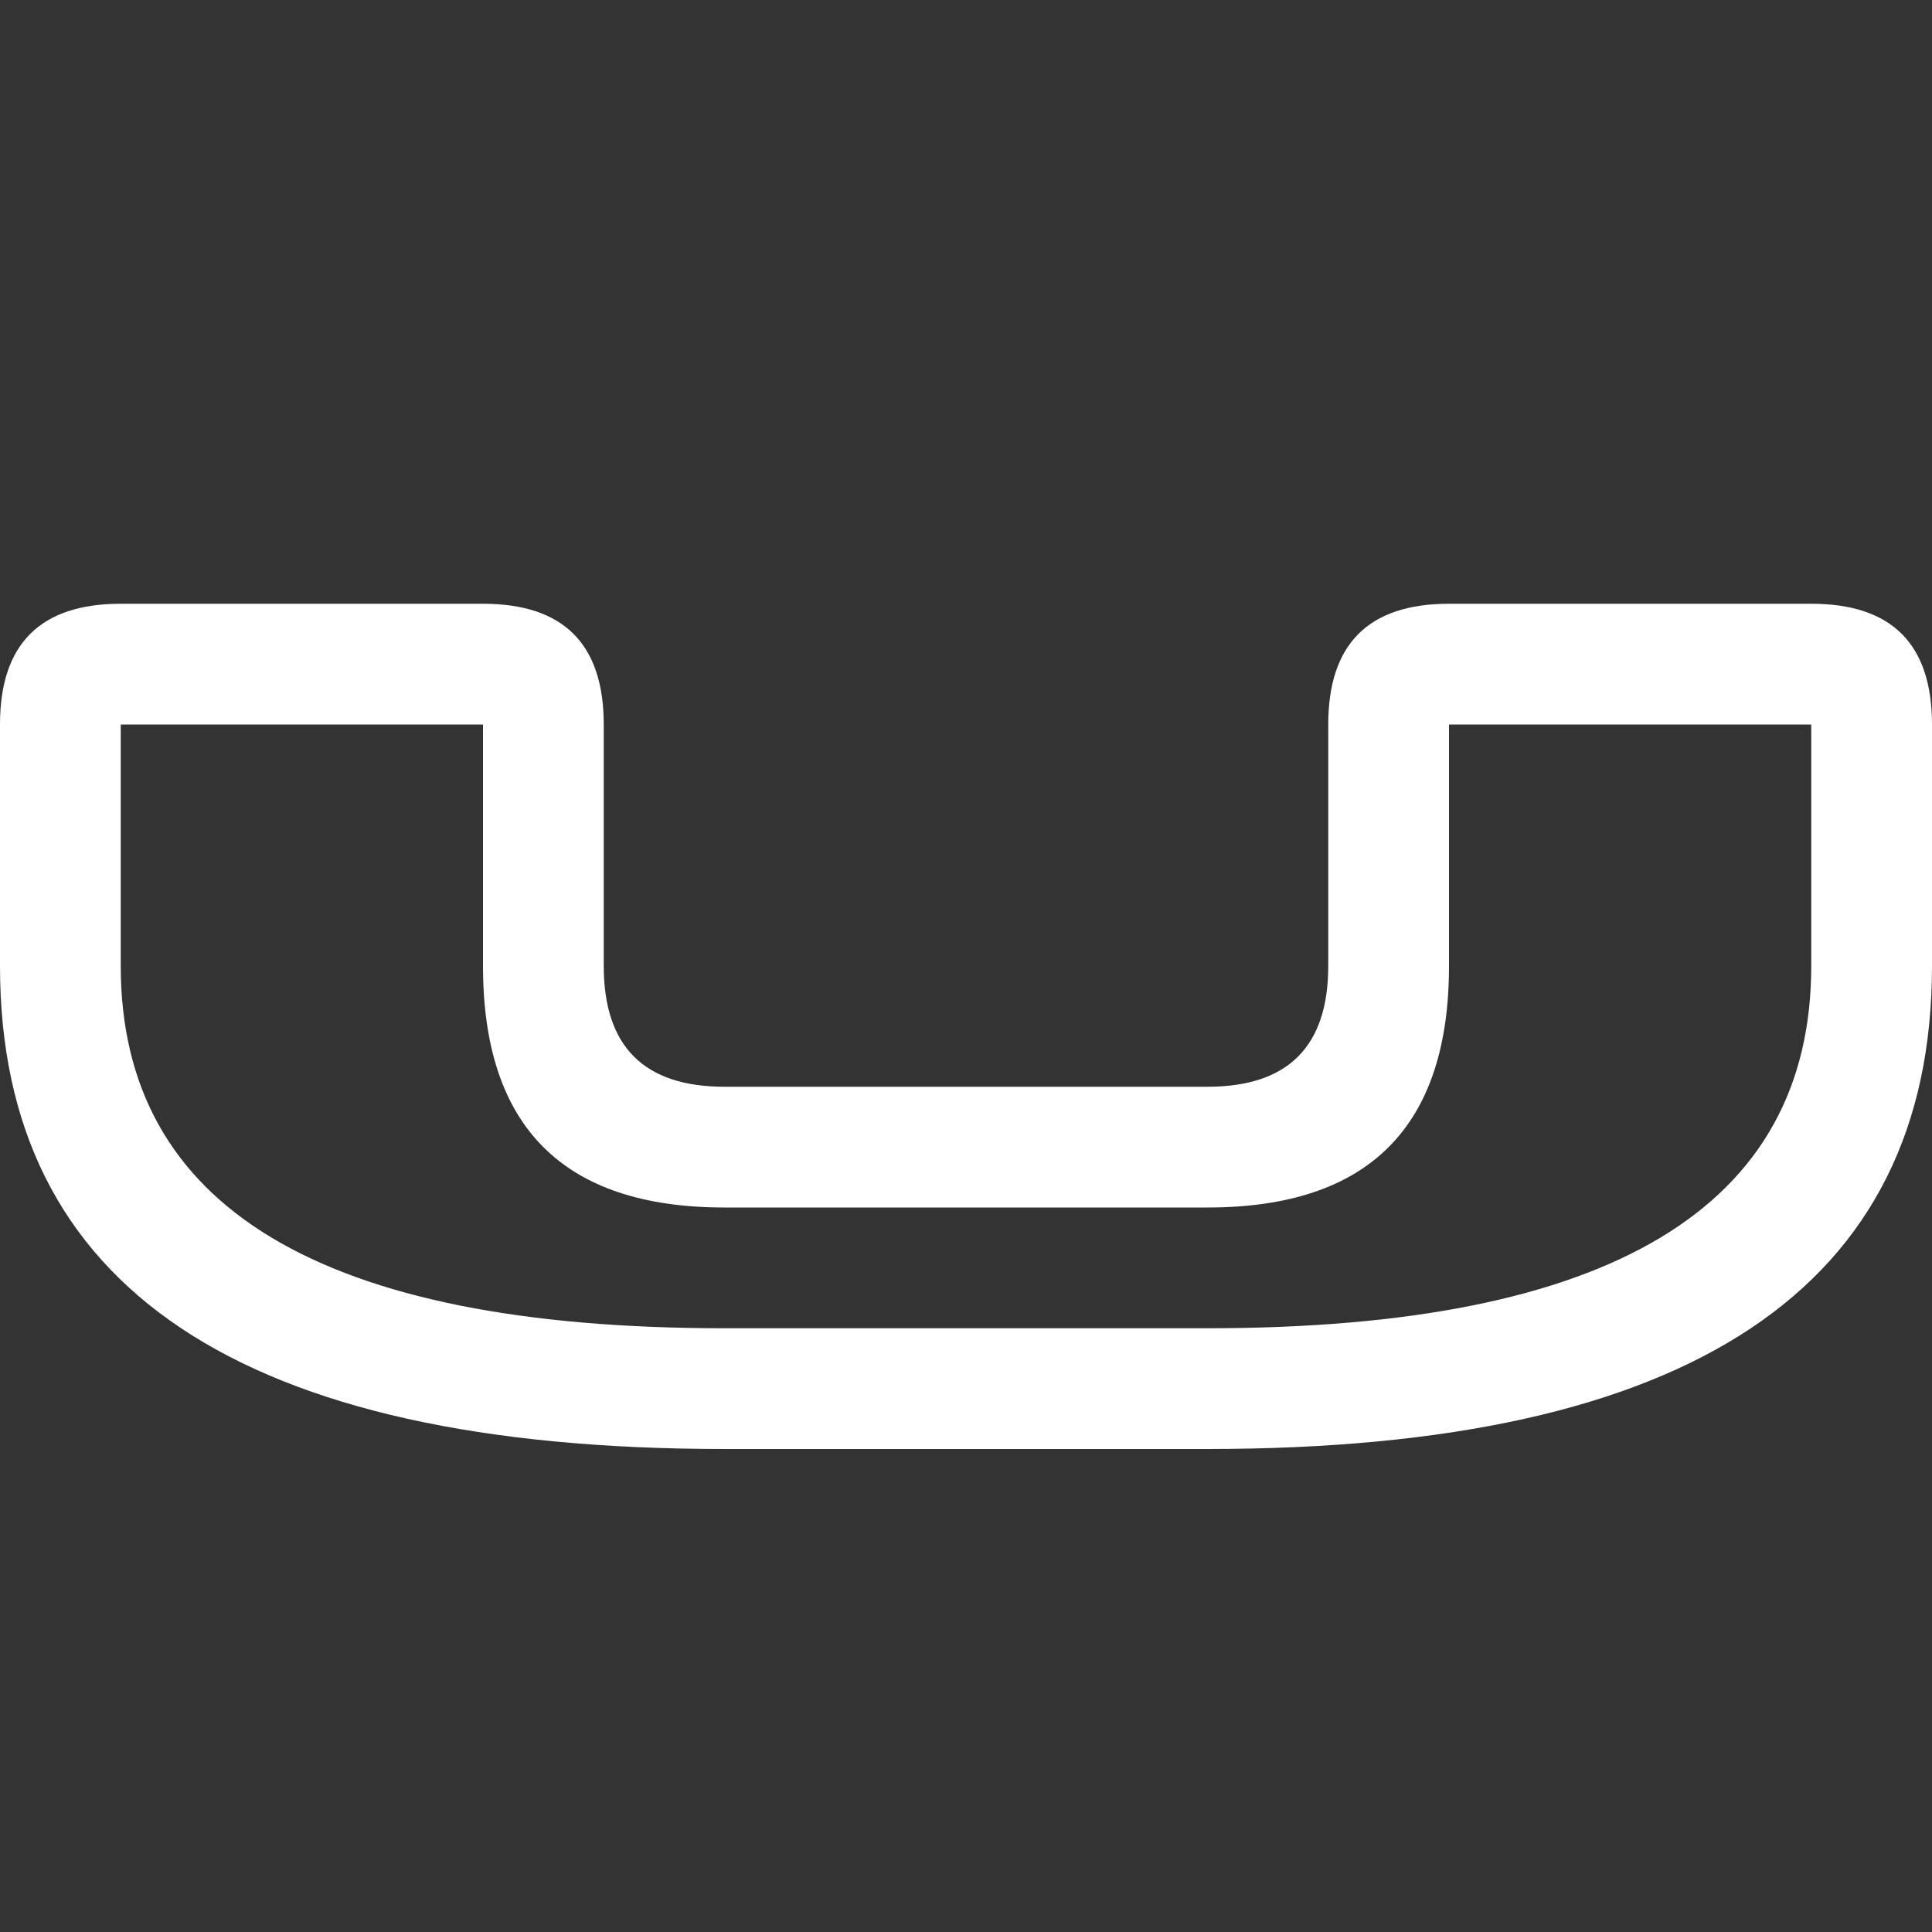 <svg viewBox="0 0 16 16" width="40" height="40" xmlns="http://www.w3.org/2000/svg" fill="#fff" fill-opacity="1">
  <rect x="0" y="0" width="16" height="16" fill="#333333" stroke="none"/>
  <path d="M1 5 4 5Q5 5 5 6L5 8Q5 9 6 9L10 9Q11 9 11 8L11 6Q11 5 12 5L15 5Q16 5 16 6L16 8Q16 12 10 12L6 12Q0 12 0 8L0 6Q0 5 1 5M1 6 1 8Q1 11 6 11L10 11Q15 11 15 8L15 6 12 6 12 8Q12 10 10 10L6 10Q4 10 4 8L4 6 1 6"></path>
</svg>
